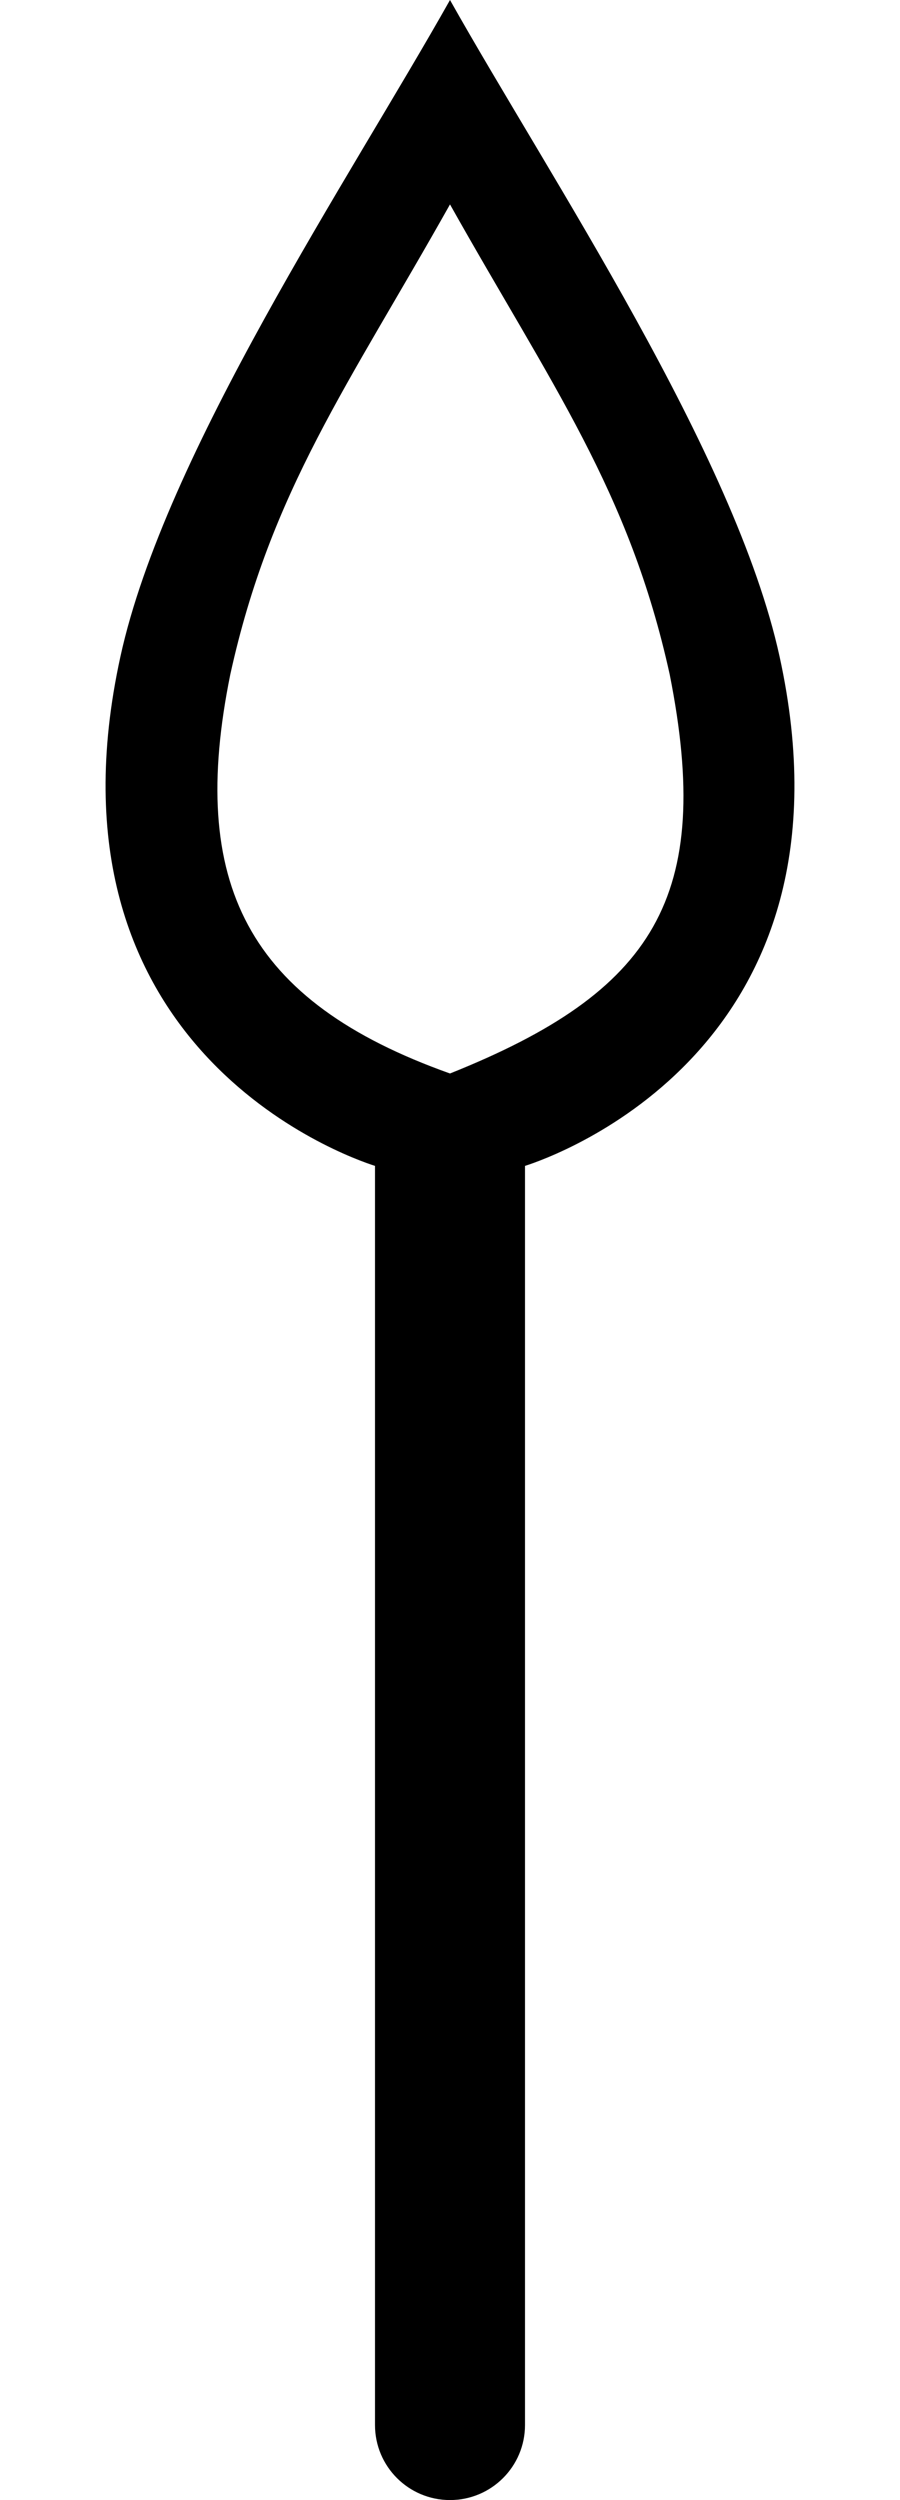 <?xml version="1.0" encoding="UTF-8" standalone="no"?>
<svg
   width="180"
   height="500"
   version="1.1"
   id="svg1"
   sodipodi:docname="142B6.svg"
   inkscape:version="1.4.2 (f4327f4, 2025-05-13)"
   xmlns:inkscape="http://www.inkscape.org/namespaces/inkscape"
   xmlns:sodipodi="http://sodipodi.sourceforge.net/DTD/sodipodi-0.dtd"
   xmlns="http://www.w3.org/2000/svg"
   xmlns:svg="http://www.w3.org/2000/svg">
  <defs
     id="defs1" />
  <sodipodi:namedview
     id="namedview1"
     pagecolor="#ffffff"
     bordercolor="#666666"
     borderopacity="1.0"
     inkscape:showpageshadow="2"
     inkscape:pageopacity="0.0"
     inkscape:pagecheckerboard="0"
     inkscape:deskcolor="#d1d1d1"
     inkscape:zoom="1.0677312"
     inkscape:cx="244.44355"
     inkscape:cy="203.70295"
     inkscape:window-width="1680"
     inkscape:window-height="998"
     inkscape:window-x="-8"
     inkscape:window-y="-8"
     inkscape:window-maximized="1"
     inkscape:current-layer="svg1"
     showguides="true">
    <sodipodi:guide
       position="180,500"
       orientation="1,0"
       id="guide1"
       inkscape:locked="false" />
    <sodipodi:guide
       position="90,500"
       orientation="1,0"
       id="guide2"
       inkscape:locked="false" />
    <sodipodi:guide
       position="180,0"
       orientation="0,-1"
       id="guide3"
       inkscape:locked="false" />
    <sodipodi:guide
       position="0,500"
       orientation="0,-1"
       id="guide4"
       inkscape:locked="false" />
  </sodipodi:namedview>
  <path
     id="path5"
     style="baseline-shift:baseline;display:inline;overflow:visible;opacity:1;vector-effect:none;fill:#000000;stroke-linecap:round;enable-background:accumulate;stop-color:#000000;stop-opacity:1"
     d="M 90,0 C 69.978,35.595 32.993,90.657 24.094,131.258 6.95,209.476 69.083,231.277 75,233.164 v 251.816 c 0,8.284 6.716,15 15,15 8.284,0 15,-6.716 15,-15 V 233.164 c 5.915,-1.887 68.05,-23.686 50.906,-101.906 C 147.007,90.657 110.022,35.595 90,0 Z m 0,40.879 c 20.3,36.151 35.873,57.287 43.938,93.994 C 142.791,179.42 130.865,198.335 90,214.684 49.399,200.237 37.587,176.645 46.062,134.873 54.127,98.166 69.7,77.03 90,40.879 Z"
     sodipodi:nodetypes="cscssscscccccc" />
</svg>
